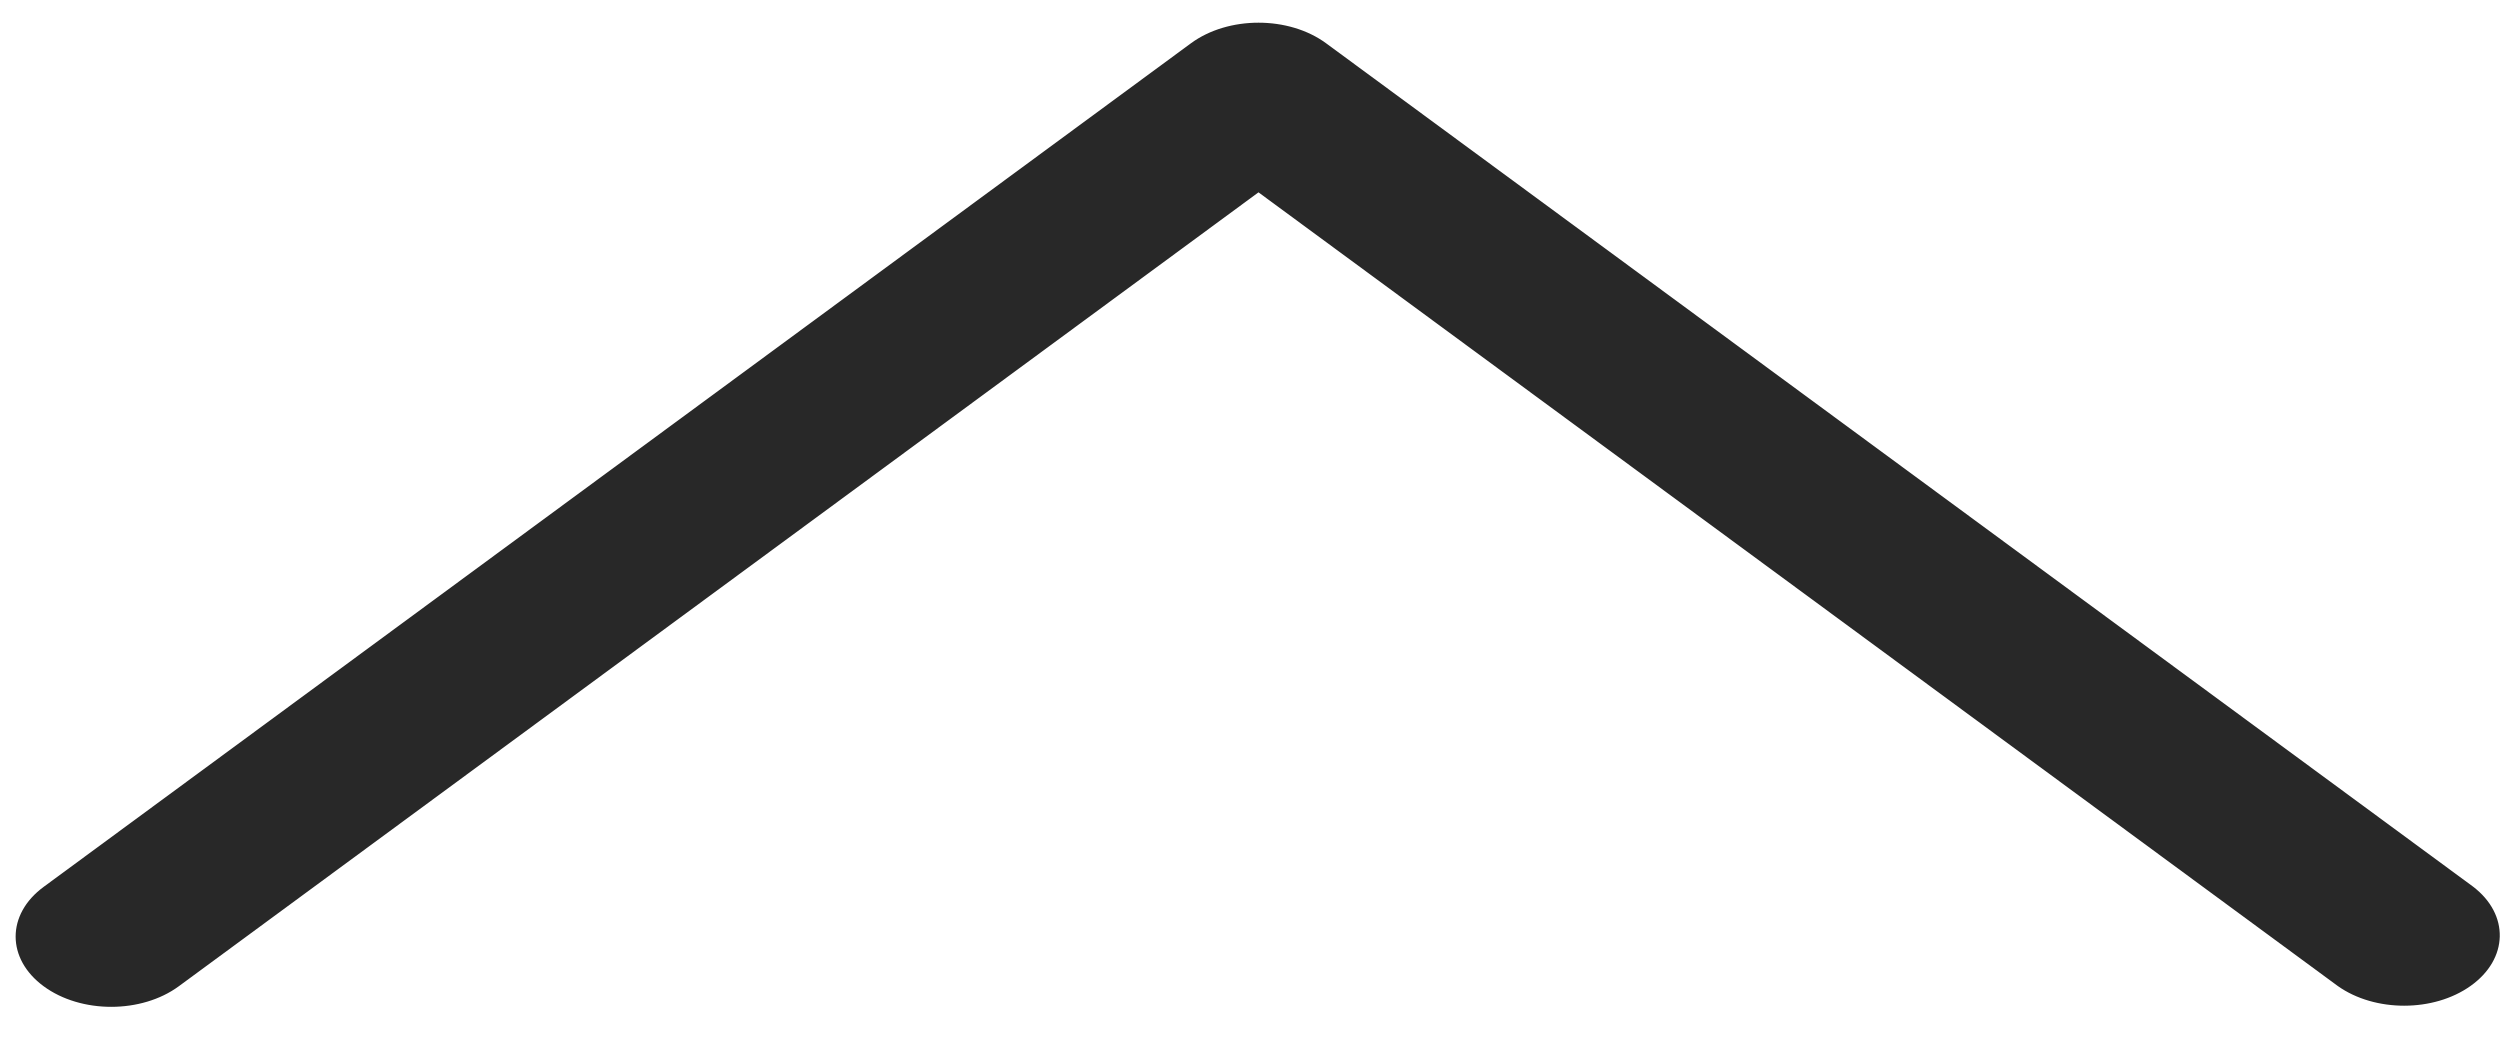 <svg width="48" height="20" viewBox="0 0 48 20" fill="none" xmlns="http://www.w3.org/2000/svg">
<path d="M25.461 0.831L47.481 17.022C48.185 17.558 48.164 18.412 47.435 18.93C46.724 19.436 45.596 19.436 44.885 18.931L24.163 3.693L3.433 18.936C2.716 19.463 1.554 19.463 0.838 18.936C0.121 18.409 0.121 17.555 0.838 17.028L22.866 0.831C23.583 0.304 24.744 0.304 25.461 0.831Z" fill="#282828"/>
</svg>
